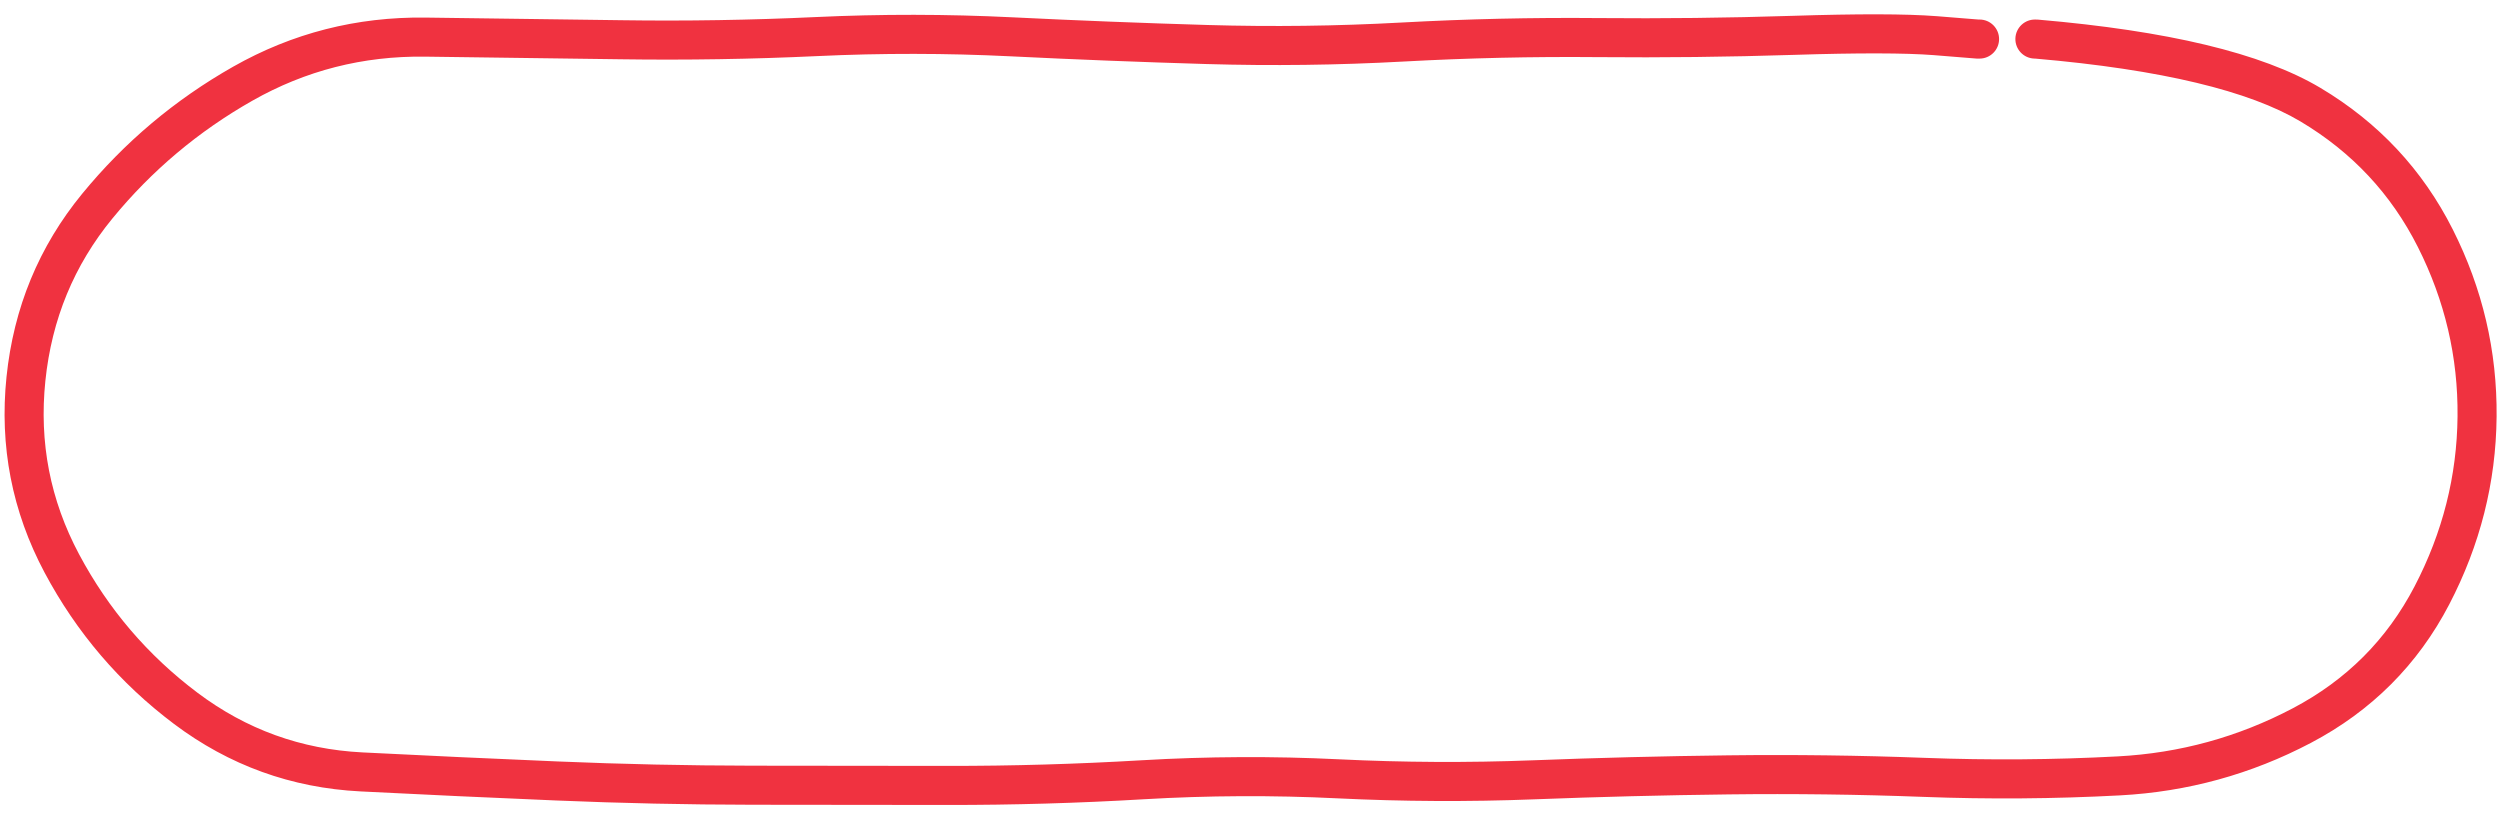 <svg width="128" height="42" viewBox="0 0 128 42" fill="none" xmlns="http://www.w3.org/2000/svg">
<path d="M104.221 1.001C103.669 0.982 103.206 1.415 103.188 1.967C103.17 2.519 103.602 2.981 104.154 2.999L104.188 2L104.221 1.001ZM104.287 2.003L104.373 1.007L104.347 1.005L104.32 1.004L104.287 2.003ZM124.688 12.197L123.795 12.647L124.688 12.197ZM117.853 37.151L118.319 38.035L117.853 37.151ZM98.505 39.801L98.543 38.802L98.505 39.801ZM88.505 39.673L88.493 38.673L88.505 39.673ZM78.505 39.927L78.544 40.926L78.505 39.927ZM68.505 39.875L68.554 38.876L68.505 39.875ZM38.505 40.203L38.504 41.203L38.505 40.203ZM28.505 39.985L28.547 38.986L28.505 39.985ZM9.509 36.266L8.908 37.065L9.509 36.266ZM3.163 28.843L2.281 29.313L3.163 28.843ZM81.802 1.925L81.811 0.925L81.802 1.925ZM99.077 1.825L99.158 0.828L99.154 0.828L99.077 1.825ZM101.253 2L101.172 2.997L101.212 3H101.253V2ZM101.353 3C101.905 3 102.353 2.552 102.353 2C102.353 1.448 101.905 1 101.353 1V2V3ZM104.188 2L104.154 2.999L104.254 3.003L104.287 2.003L104.32 1.004L104.221 1.001L104.188 2ZM104.287 2.003L104.201 3C110.703 3.561 115.18 4.667 117.782 6.217L118.294 5.358L118.805 4.499C115.794 2.705 110.933 1.573 104.373 1.007L104.287 2.003ZM118.294 5.358L117.782 6.217C120.427 7.793 122.426 9.932 123.795 12.647L124.688 12.197L125.581 11.746C124.038 8.688 121.774 6.268 118.805 4.499L118.294 5.358ZM124.688 12.197L123.795 12.647C125.18 15.393 125.855 18.28 125.826 21.322L126.826 21.331L127.826 21.341C127.858 17.977 127.108 14.774 125.581 11.746L124.688 12.197ZM126.826 21.331L125.826 21.322C125.797 24.363 125.066 27.26 123.625 30.025L124.512 30.488L125.399 30.95C126.982 27.911 127.794 24.704 127.826 21.341L126.826 21.331ZM124.512 30.488L123.625 30.025C122.208 32.744 120.137 34.819 117.387 36.266L117.853 37.151L118.319 38.035C121.424 36.401 123.792 34.034 125.399 30.95L124.512 30.488ZM117.853 37.151L117.387 36.266C114.588 37.738 111.606 38.558 108.431 38.727L108.484 39.726L108.537 40.724C111.999 40.54 115.263 39.643 118.319 38.035L117.853 37.151ZM108.484 39.726L108.431 38.727C105.142 38.902 101.846 38.927 98.543 38.802L98.505 39.801L98.467 40.8C101.831 40.928 105.187 40.902 108.537 40.724L108.484 39.726ZM98.505 39.801L98.543 38.802C95.193 38.675 91.843 38.632 88.493 38.673L88.505 39.673L88.517 40.673C91.834 40.632 95.151 40.675 98.467 40.8L98.505 39.801ZM88.505 39.673L88.493 38.673C85.151 38.714 81.809 38.798 78.466 38.928L78.505 39.927L78.544 40.926C81.868 40.798 85.193 40.713 88.517 40.673L88.505 39.673ZM78.505 39.927L78.466 38.928C75.162 39.055 71.858 39.038 68.554 38.876L68.505 39.875L68.456 40.874C71.819 41.039 75.181 41.056 78.544 40.926L78.505 39.927ZM68.505 39.875L68.554 38.876C65.185 38.711 61.816 38.728 58.447 38.926L58.505 39.924L58.564 40.922C61.861 40.729 65.159 40.712 68.456 40.874L68.505 39.875ZM58.505 39.924L58.447 38.926C55.133 39.121 51.819 39.217 48.506 39.214L48.505 40.214L48.504 41.214C51.858 41.217 55.211 41.12 58.564 40.922L58.505 39.924ZM48.505 40.214L48.506 39.214C45.173 39.212 41.84 39.208 38.507 39.203L38.505 40.203L38.504 41.203C41.837 41.208 45.171 41.212 48.504 41.214L48.505 40.214ZM38.505 40.203L38.507 39.203C35.187 39.198 31.867 39.126 28.547 38.986L28.505 39.985L28.463 40.984C31.81 41.125 35.157 41.198 38.504 41.203L38.505 40.203ZM28.505 39.985L28.547 38.986C25.217 38.846 21.886 38.692 18.554 38.523L18.503 39.521L18.452 40.52C21.79 40.69 25.127 40.844 28.463 40.984L28.505 39.985ZM18.503 39.521L18.554 38.523C15.417 38.363 12.611 37.347 10.11 35.467L9.509 36.266L8.908 37.065C11.729 39.186 14.919 40.34 18.452 40.52L18.503 39.521ZM9.509 36.266L10.11 35.467C7.566 33.554 5.547 31.192 4.046 28.373L3.163 28.843L2.281 29.313C3.919 32.389 6.13 34.976 8.908 37.065L9.509 36.266ZM3.163 28.843L4.046 28.373C2.571 25.602 1.997 22.654 2.323 19.501L1.328 19.398L0.333 19.296C-0.033 22.84 0.617 26.188 2.281 29.313L3.163 28.843ZM1.328 19.398L2.323 19.501C2.649 16.343 3.792 13.581 5.754 11.188L4.981 10.554L4.208 9.92C1.991 12.623 0.699 15.756 0.333 19.296L1.328 19.398ZM4.981 10.554L5.754 11.188C7.765 8.736 10.153 6.726 12.923 5.155L12.429 4.285L11.936 3.415C8.953 5.108 6.375 7.277 4.208 9.92L4.981 10.554ZM12.429 4.285L12.923 5.155C15.643 3.612 18.582 2.86 21.761 2.9L21.773 1.9L21.785 0.9C18.258 0.856 14.968 1.695 11.936 3.415L12.429 4.285ZM21.773 1.9L21.761 2.9C25.113 2.941 28.455 2.986 31.788 3.035L31.802 2.035L31.817 1.035C28.483 0.987 25.139 0.942 21.785 0.9L21.773 1.9ZM31.802 2.035L31.788 3.035C35.142 3.083 38.495 3.029 41.849 2.872L41.802 1.873L41.755 0.874C38.443 1.029 35.13 1.083 31.817 1.035L31.802 2.035ZM41.802 1.873L41.849 2.872C45.15 2.717 48.452 2.721 51.753 2.884L51.802 1.885L51.852 0.887C48.486 0.721 45.121 0.716 41.755 0.874L41.802 1.873ZM51.802 1.885L51.753 2.884C55.093 3.049 58.433 3.18 61.773 3.279L61.802 2.279L61.832 1.28C58.505 1.182 55.178 1.051 51.852 0.887L51.802 1.885ZM61.802 2.279L61.773 3.279C65.134 3.378 68.496 3.335 71.857 3.151L71.802 2.153L71.748 1.154C68.442 1.335 65.137 1.377 61.832 1.28L61.802 2.279ZM71.802 2.153L71.857 3.151C75.169 2.97 78.481 2.894 81.793 2.925L81.802 1.925L81.811 0.925C78.457 0.894 75.102 0.971 71.748 1.154L71.802 2.153ZM81.802 1.925L81.793 2.925C85.14 2.955 88.487 2.917 91.834 2.81L91.802 1.81L91.77 0.811C88.451 0.917 85.131 0.955 81.811 0.925L81.802 1.925ZM91.802 1.81L91.834 2.81C95.164 2.703 97.542 2.71 99.001 2.822L99.077 1.825L99.154 0.828C97.579 0.706 95.108 0.703 91.77 0.811L91.802 1.81ZM99.077 1.825L98.997 2.822L101.172 2.997L101.253 2L101.333 1.003L99.158 0.828L99.077 1.825ZM101.253 2V3H101.353V2V1H101.253V2Z" fill="#F03240"/>
</svg>
